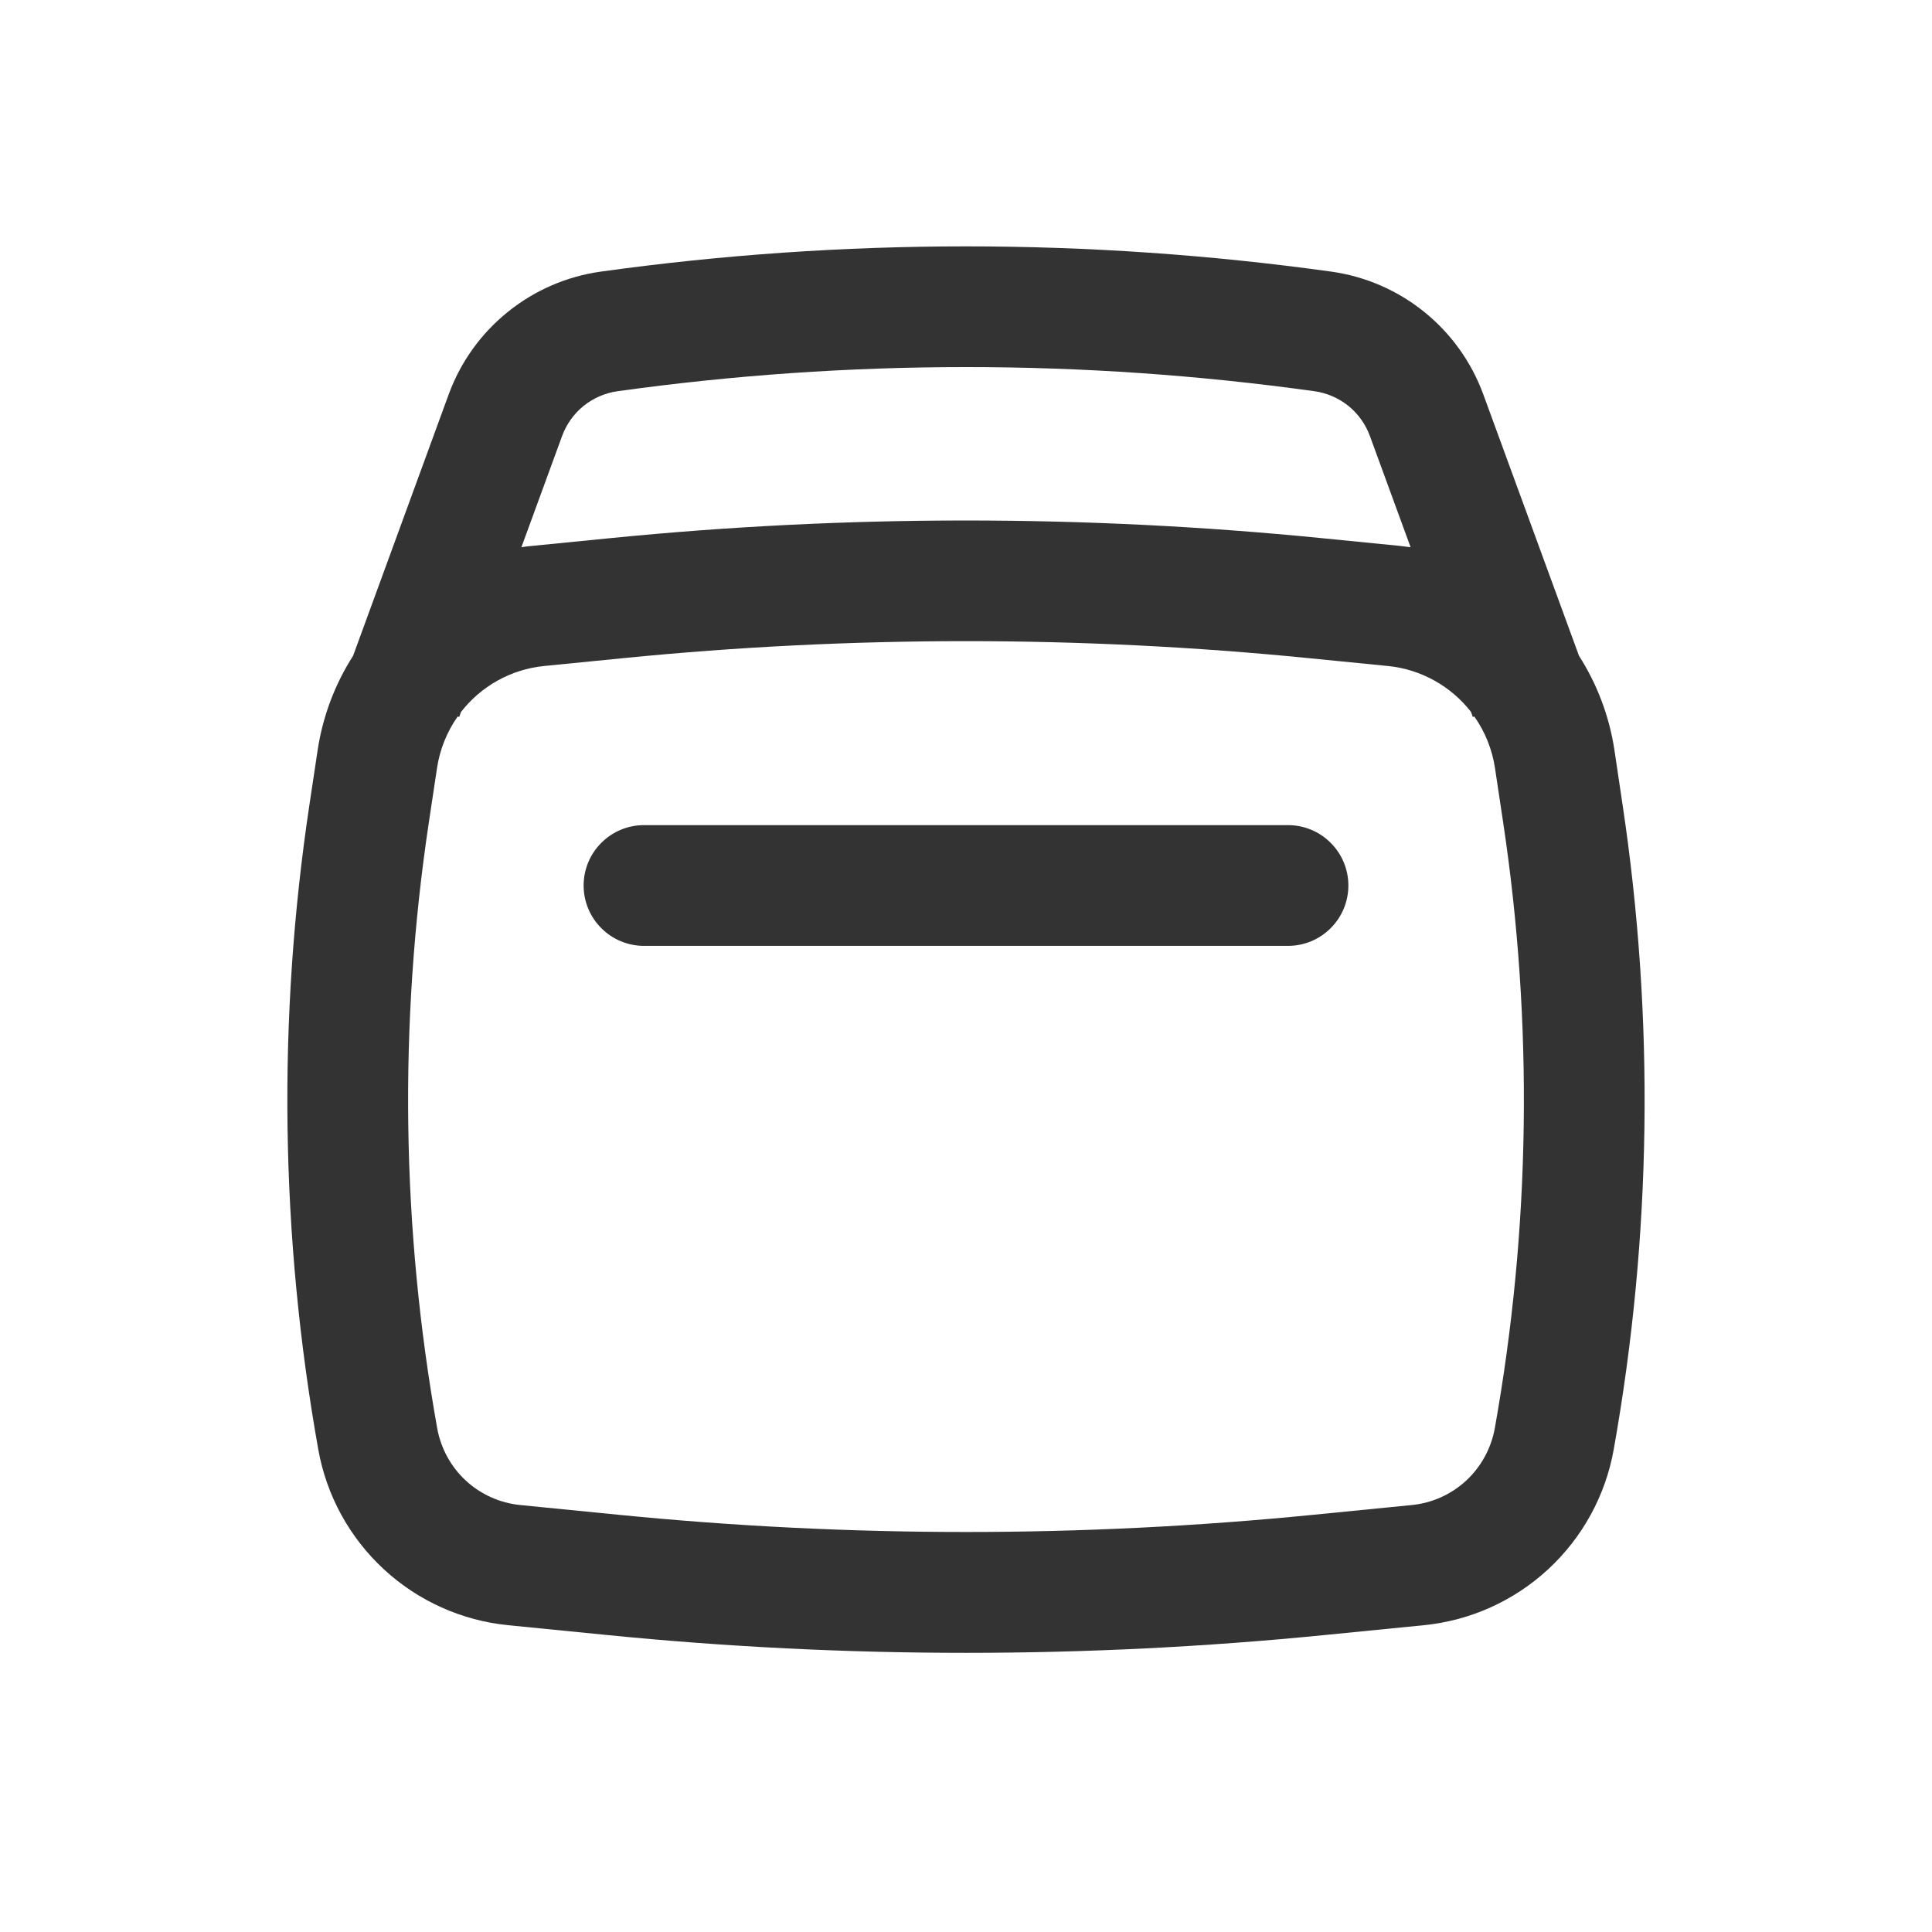 <svg width="24" height="24" viewBox="0 0 24 24" fill="none" xmlns="http://www.w3.org/2000/svg">
<path d="M16.75 11C16.75 11.199 16.671 11.39 16.53 11.53C16.39 11.671 16.199 11.75 16 11.75H8C7.801 11.75 7.61 11.671 7.47 11.53C7.329 11.39 7.25 11.199 7.25 11C7.25 10.801 7.329 10.61 7.47 10.47C7.61 10.329 7.801 10.25 8 10.25H16C16.199 10.25 16.39 10.329 16.53 10.47C16.671 10.61 16.75 10.801 16.75 11Z" fill="#333333"/>
<path fill-rule="evenodd" clip-rule="evenodd" d="M4.386 8.147L5.574 4.899C5.721 4.497 5.975 4.143 6.308 3.875C6.641 3.606 7.04 3.433 7.464 3.374C10.474 2.956 13.526 2.956 16.536 3.374C17.4 3.494 18.126 4.081 18.426 4.899L19.615 8.147C19.837 8.494 19.99 8.89 20.055 9.317L20.156 9.996C20.555 12.654 20.518 15.36 20.046 18.007C19.944 18.578 19.658 19.1 19.232 19.494C18.806 19.888 18.263 20.132 17.686 20.189L16.456 20.311C13.493 20.606 10.507 20.606 7.544 20.311L6.314 20.189C5.737 20.132 5.194 19.888 4.768 19.494C4.342 19.1 4.056 18.578 3.954 18.007C3.482 15.36 3.444 12.654 3.844 9.996L3.946 9.318C4.009 8.901 4.159 8.502 4.386 8.147ZM7.67 4.86C10.543 4.46 13.457 4.46 16.33 4.86C16.484 4.882 16.629 4.945 16.75 5.042C16.871 5.14 16.963 5.269 17.017 5.415L17.523 6.798L17.386 6.781L16.408 6.684C13.476 6.393 10.524 6.393 7.592 6.684L6.614 6.781C6.567 6.785 6.522 6.79 6.477 6.798L6.983 5.415C7.037 5.269 7.129 5.14 7.25 5.042C7.371 4.945 7.516 4.882 7.67 4.86ZM5.686 8.9L5.704 8.907L5.727 8.844C5.973 8.528 6.342 8.314 6.762 8.273L7.74 8.176C10.573 7.894 13.427 7.894 16.26 8.176L17.238 8.273C17.658 8.314 18.027 8.528 18.273 8.843L18.296 8.907L18.314 8.9C18.448 9.09 18.536 9.309 18.571 9.54L18.673 10.218C19.048 12.715 19.013 15.256 18.569 17.742C18.524 17.991 18.4 18.219 18.214 18.392C18.028 18.564 17.791 18.671 17.539 18.696L16.308 18.818C13.443 19.102 10.558 19.102 7.692 18.818L6.462 18.696C6.21 18.671 5.972 18.564 5.786 18.392C5.6 18.22 5.476 17.991 5.431 17.742C4.987 15.256 4.952 12.715 5.327 10.218L5.429 9.54C5.464 9.309 5.552 9.09 5.686 8.9Z" fill="#333333"/>
</svg>
